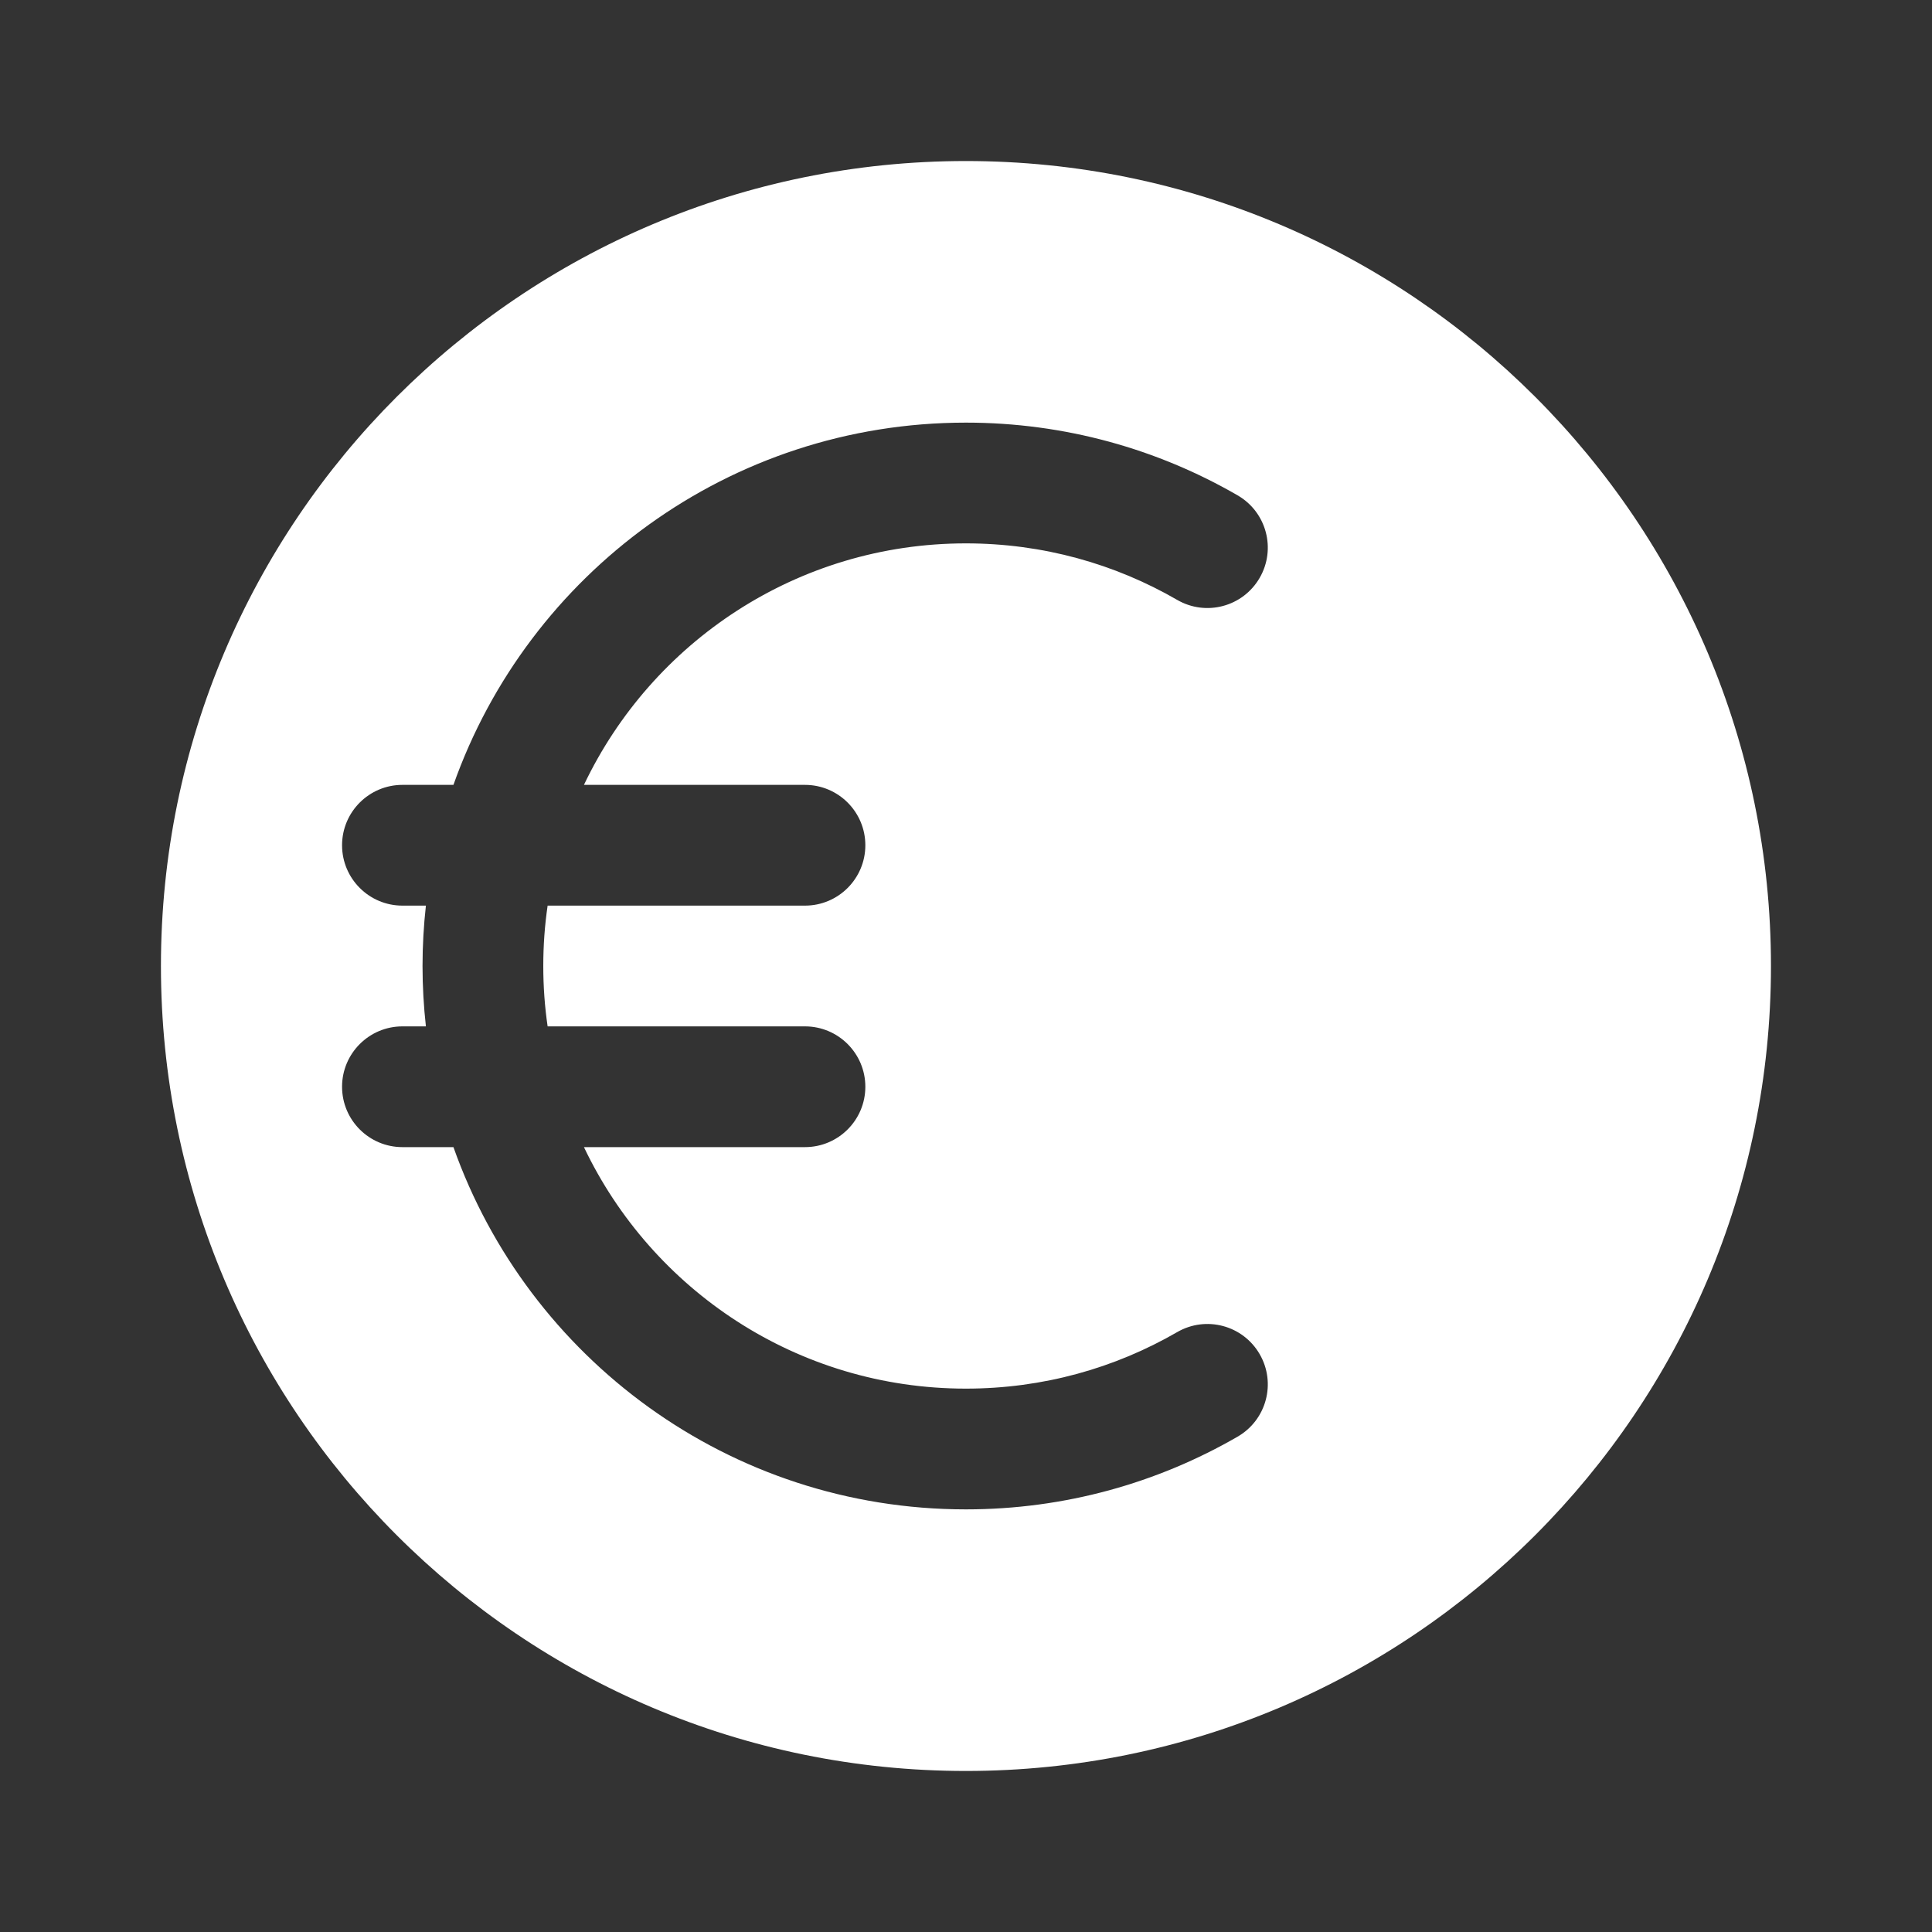 <svg width="20" height="20" viewBox="0 0 20 20" fill="none" xmlns="http://www.w3.org/2000/svg">
<rect x="0" y="0" width="20" height="20" fill="#333333" stroke="none"/>
<path fill-rule="evenodd" clip-rule="evenodd" d="M9.999 18.333C14.602 18.333 18.333 14.602 18.333 10C18.333 5.398 14.602 1.667 9.999 1.667C5.397 1.667 1.666 5.398 1.666 10C1.666 14.602 5.397 18.333 9.999 18.333ZM5.624 10C5.624 9.788 5.639 9.579 5.669 9.375H8.333C8.678 9.375 8.958 9.095 8.958 8.75C8.958 8.405 8.678 8.125 8.333 8.125H6.045C6.748 6.647 8.254 5.625 9.999 5.625C10.797 5.625 11.543 5.838 12.186 6.21C12.485 6.383 12.867 6.281 13.04 5.982C13.213 5.683 13.111 5.301 12.812 5.128C11.984 4.649 11.023 4.375 9.999 4.375C7.55 4.375 5.467 5.94 4.694 8.125H4.166C3.821 8.125 3.541 8.405 3.541 8.75C3.541 9.095 3.821 9.375 4.166 9.375H4.409C4.386 9.58 4.374 9.789 4.374 10C4.374 10.211 4.386 10.42 4.409 10.625H4.166C3.821 10.625 3.541 10.905 3.541 11.25C3.541 11.595 3.821 11.875 4.166 11.875H4.694C5.467 14.06 7.55 15.625 9.999 15.625C11.023 15.625 11.984 15.351 12.812 14.872C13.111 14.699 13.213 14.317 13.04 14.018C12.867 13.719 12.485 13.617 12.186 13.79C11.543 14.162 10.797 14.375 9.999 14.375C8.254 14.375 6.748 13.353 6.045 11.875H8.333C8.678 11.875 8.958 11.595 8.958 11.25C8.958 10.905 8.678 10.625 8.333 10.625H5.669C5.639 10.421 5.624 10.212 5.624 10Z" fill="white"/>
</svg>
